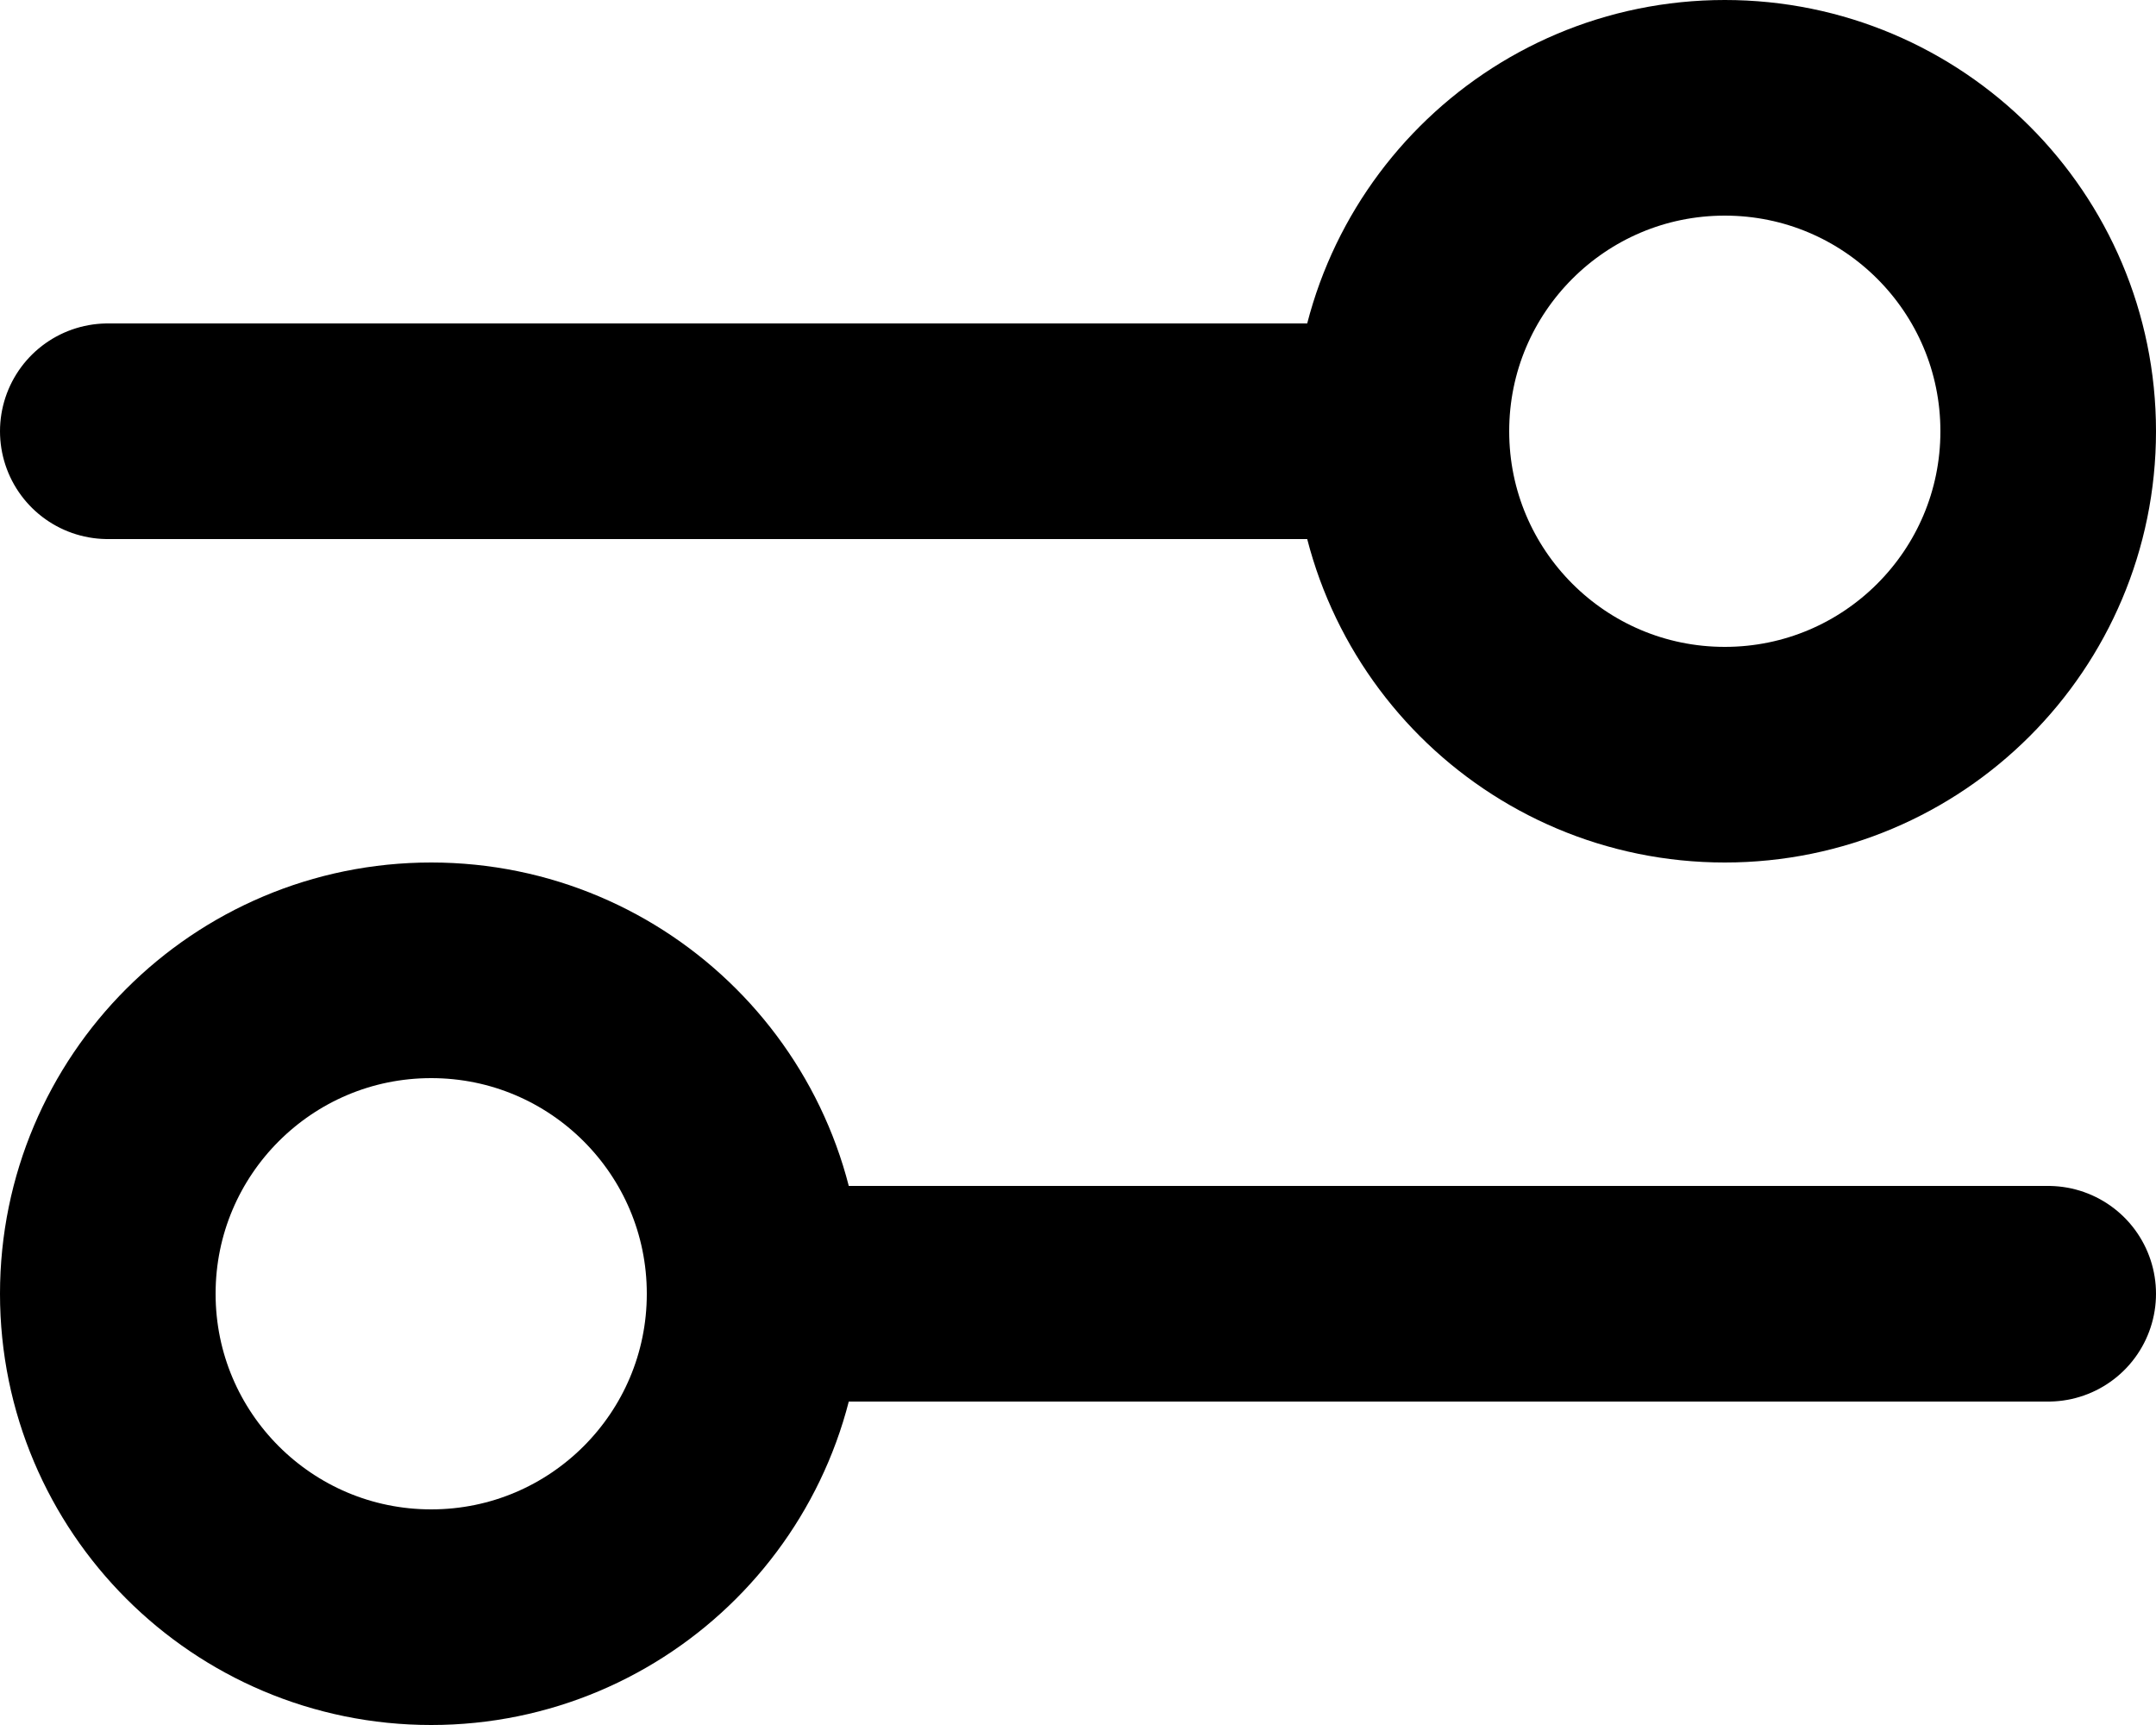 ﻿<svg width="20" height="16" viewBox="0 0 20 16" fill="none" xmlns="http://www.w3.org/2000/svg">
    <path d="M1 4L13 4M13 4C13 5.657 14.343 7 16 7C17.657 7 19 5.657 19 4C19 2.343 17.657 1 16 1C14.343 1 13 2.343 13 4ZM7 12L19 12M7 12C7 13.657 5.657 15 4 15C2.343 15 1 13.657 1 12C1 10.343 2.343 9 4 9C5.657 9 7 10.343 7 12Z" stroke="current" stroke-width="2" stroke-linecap="round" stroke-linejoin="round" />
</svg>
